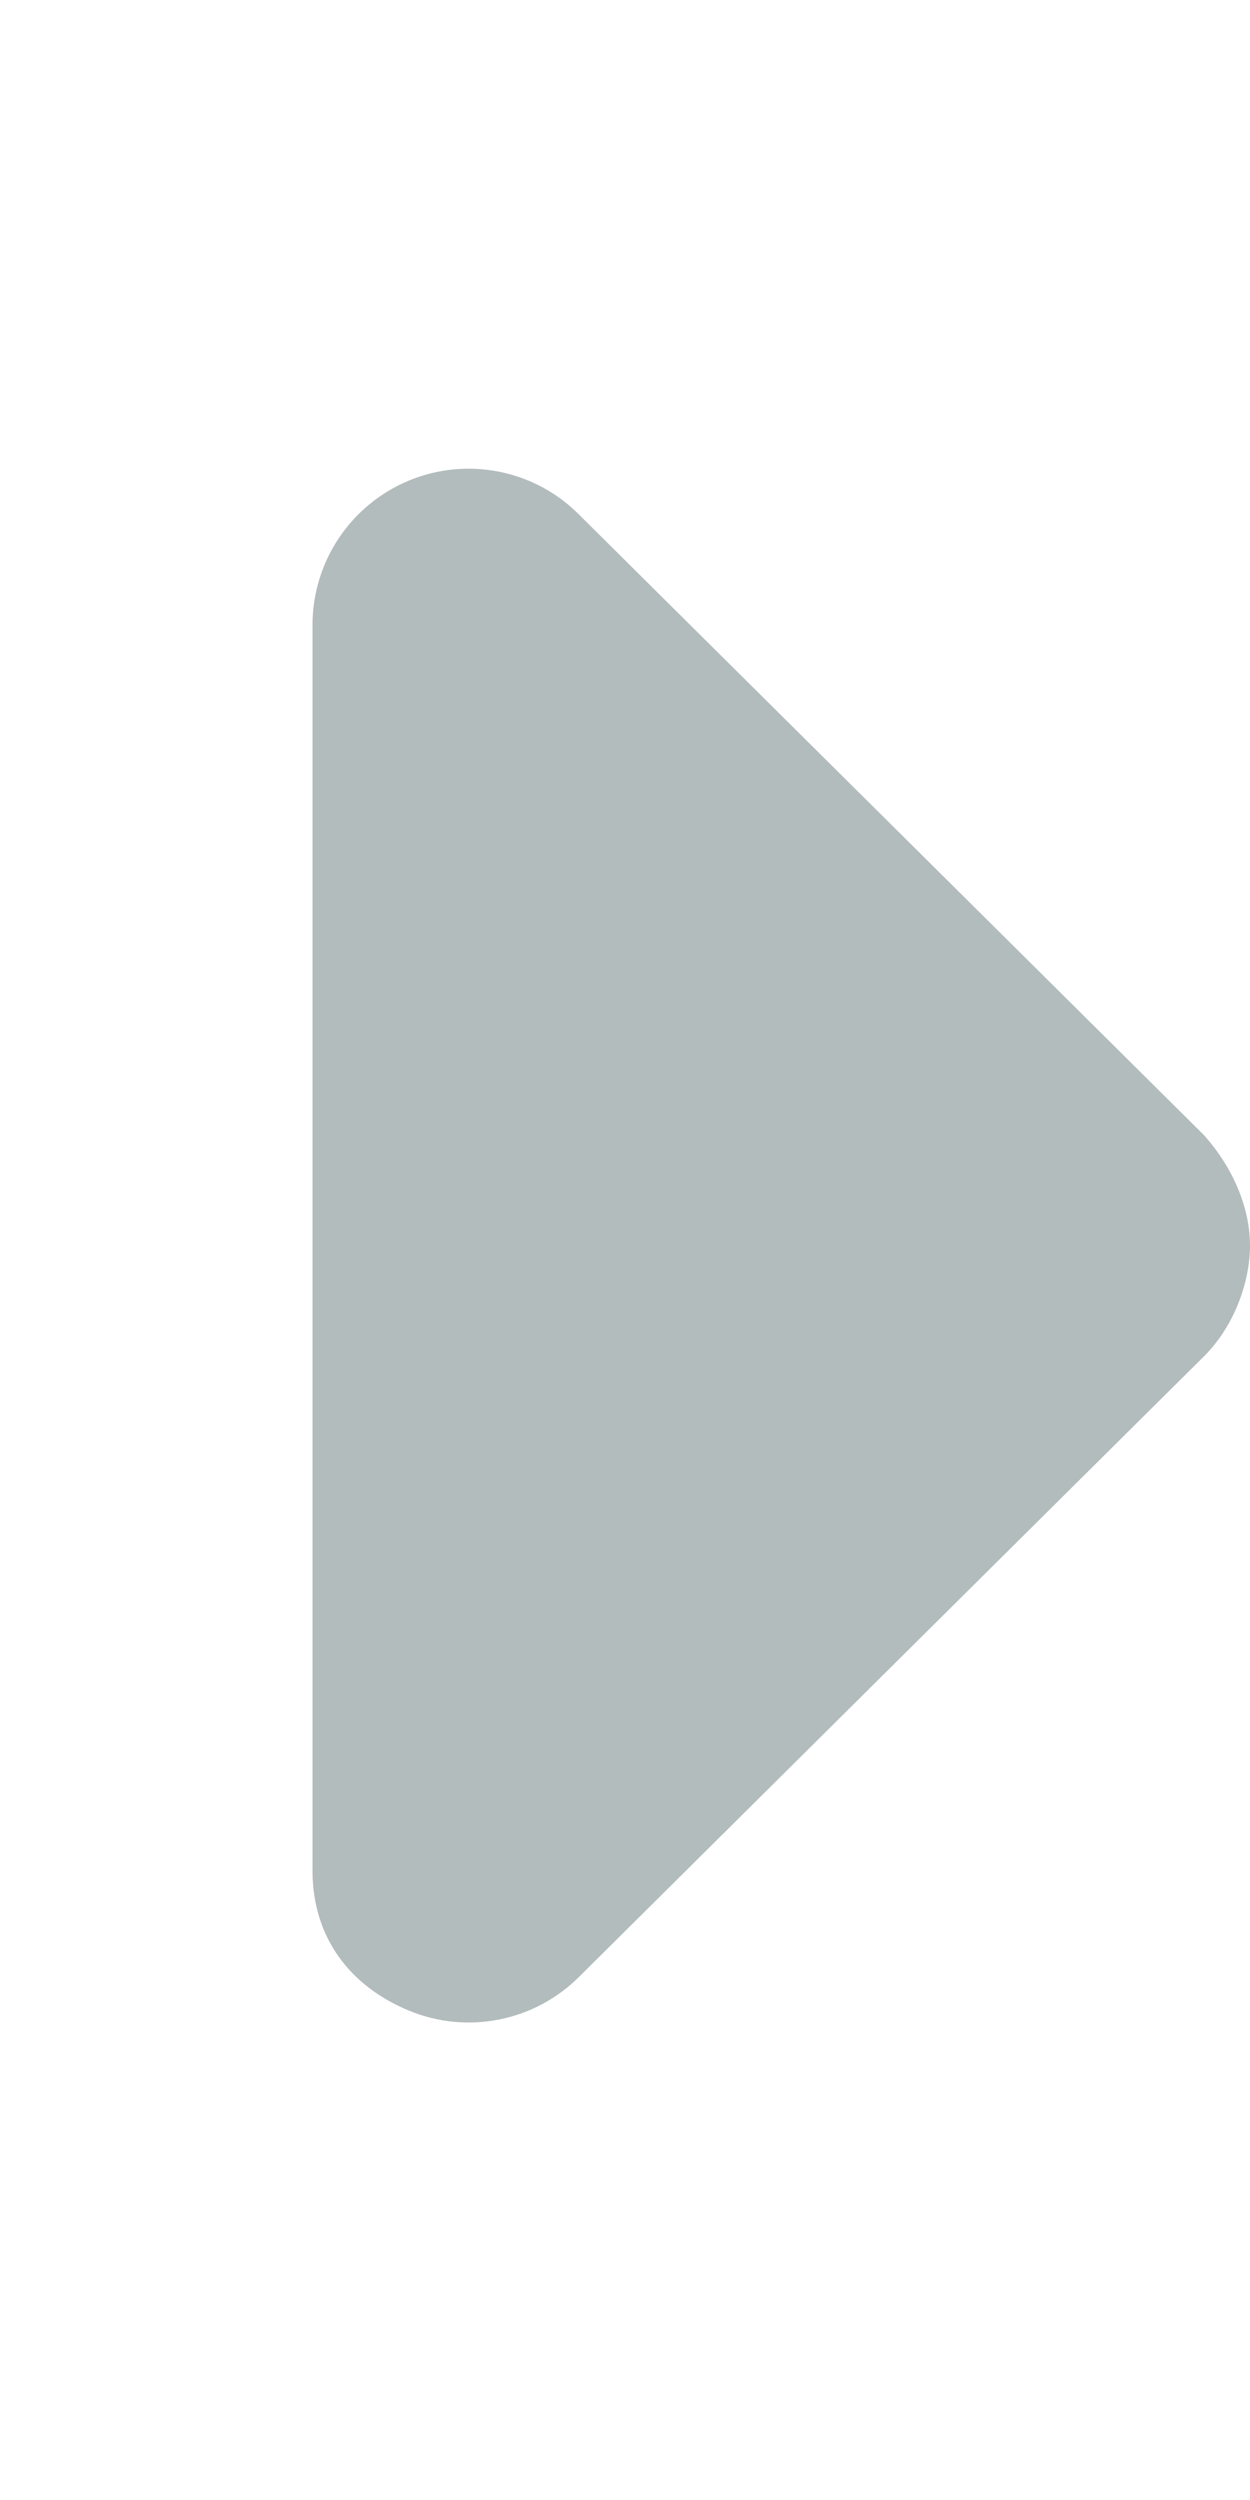 <svg xmlns="http://www.w3.org/2000/svg" viewBox="0 0 256 512" style="fill:rgb(179, 188, 189)"><!--! Font Awesome Pro 6.1.1 by @fontawesome - https://fontawesome.com License - https://fontawesome.com/license (Commercial License) Copyright 2022 Fonticons, Inc. --><path d="M118.6 105.4l128 127.1C252.9 239.6 256 247.8 256 255.1s-3.125 16.38-9.375 22.63l-128 127.1c-9.156 9.156-22.91 11.9-34.88 6.943S64 396.9 64 383.1V128c0-12.94 7.781-24.62 19.75-29.58S109.5 96.23 118.6 105.4z"/></svg>